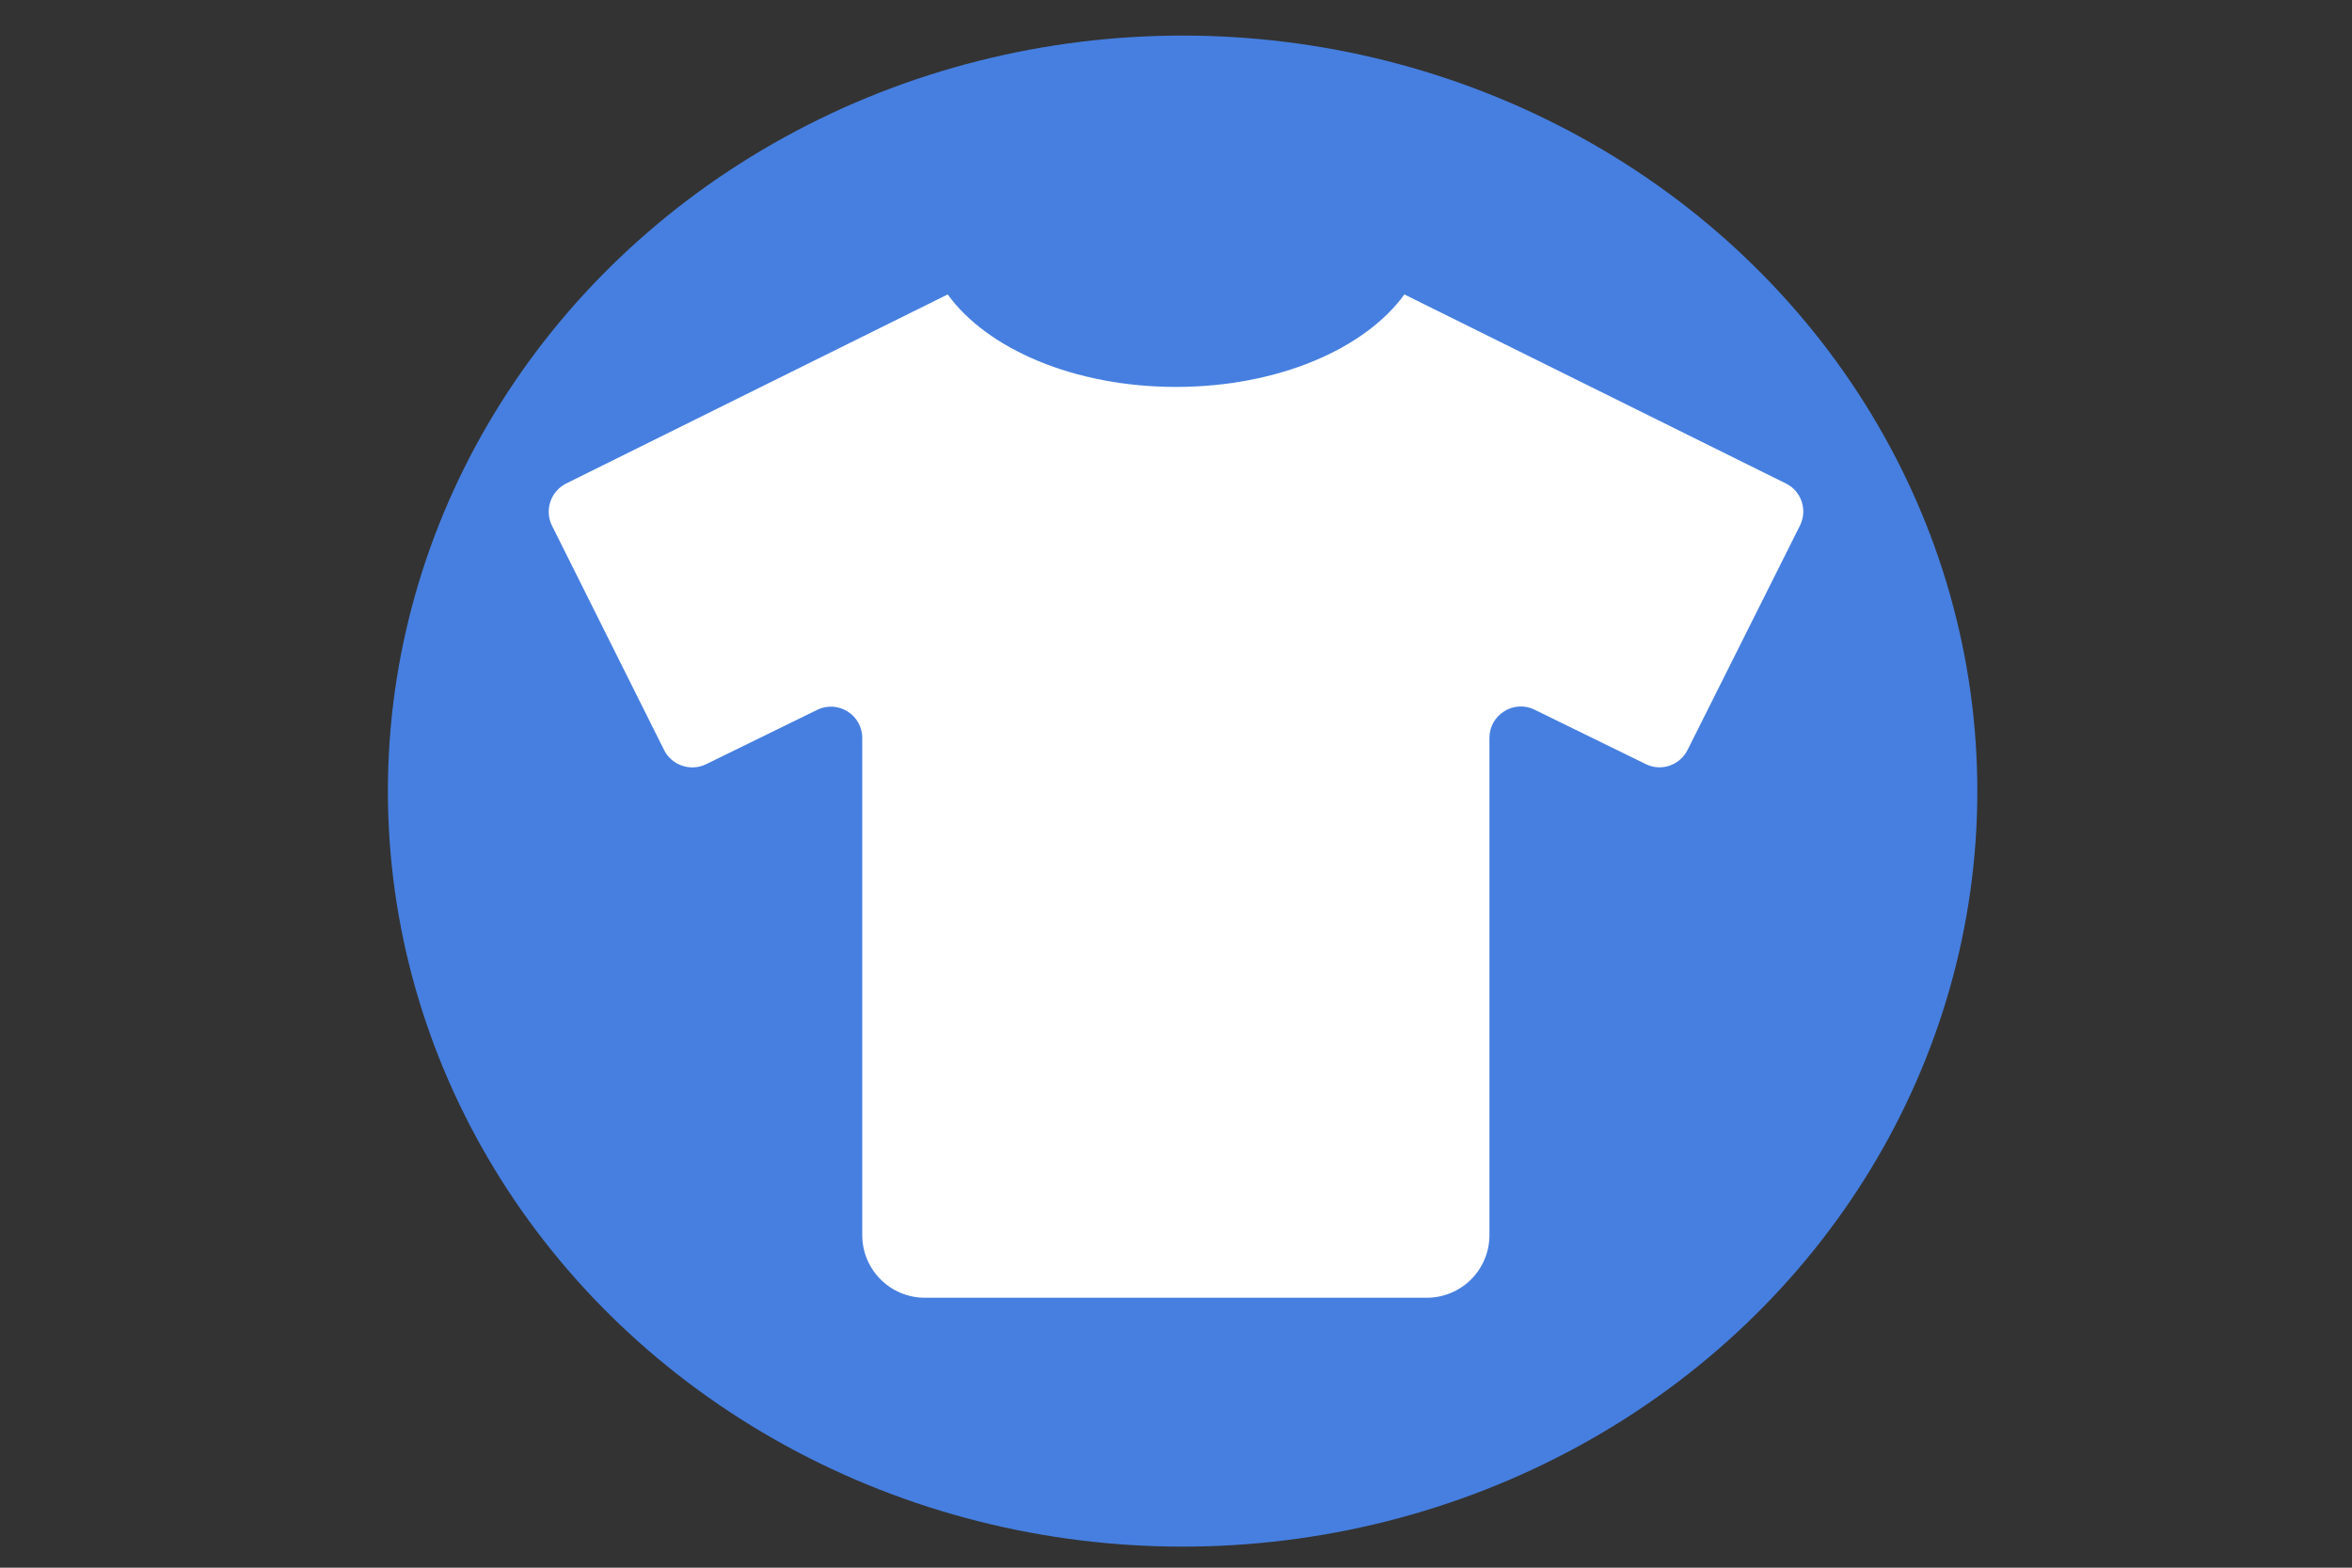 <?xml version="1.0" encoding="UTF-8" standalone="no"?>
<!-- Created with Inkscape (http://www.inkscape.org/) -->

<svg
   xmlns:dc="http://purl.org/dc/elements/1.1/"
   xmlns:cc="http://creativecommons.org/ns#"
   xmlns:rdf="http://www.w3.org/1999/02/22-rdf-syntax-ns#"
   xmlns:svg="http://www.w3.org/2000/svg"
   xmlns="http://www.w3.org/2000/svg"
   xmlns:sodipodi="http://sodipodi.sourceforge.net/DTD/sodipodi-0.dtd"
   xmlns:inkscape="http://www.inkscape.org/namespaces/inkscape"
   width="1200px"
   height="800px"
   viewBox="0 0 1200 800"
   version="1.1"
   id="SVGRoot"
   inkscape:version="0.92.3 (2405546, 2018-03-11)"
   sodipodi:docname="ClothingIcon.svg">
  <rect x="0" y="0" width="1200" height="800" fill="#333333" stroke="none"/>
  <sodipodi:namedview
     id="base"
     pagecolor="#ffffff"
     bordercolor="#666666"
     borderopacity="1.0"
     inkscape:pageopacity="0.0"
     inkscape:pageshadow="2"
     inkscape:zoom="0.42666667"
     inkscape:cx="600"
     inkscape:cy="400"
     inkscape:document-units="px"
     inkscape:current-layer="layer1"
     showgrid="false"
     inkscape:window-width="1366"
     inkscape:window-height="706"
     inkscape:window-x="-8"
     inkscape:window-y="-8"
     inkscape:window-maximized="1" />
  <defs
     id="defs5089" />
  <g
     id="layer1"
     inkscape:groupmode="layer"
     inkscape:label="Layer 1">
    <g
       id="g7540">
      <ellipse
         ry="385.547"
         rx="405.469"
         cy="403.703"
         cx="603.375"
         id="path5654"
         style="opacity:0.932;fill:#4885ed;fill-opacity:1;stroke-width:1.028" />
      <path
         id="path6970"
         d="m 911.218,246.75 -194.7,-96.5 c -20.1,27.8 -64.6,47.2 -116.5,47.2 -51.9,0 -96.4,-19.4 -116.5,-47.2 l -194.7,96.5 c -7.9,4 -11.1,13.6 -7.2,21.5 l 57.2,114.5 c 4,7.9 13.6,11.1 21.5,7.2 l 56.6,-27.7 c 10.6,-5.2 23,2.5 23,14.4 v 253.6 c 0,17.7 14.3,32 32,32 h 256 c 17.7,0 32,-14.3 32,-32 v -253.7 c 0,-11.8 12.4,-19.6 23,-14.4 l 56.6,27.7 c 7.9,4 17.5,0.8 21.5,-7.2 l 57.3,-114.4 c 4,-7.9 0.8,-17.6 -7.1,-21.5 z"
         style="fill:#ffffff;fill-opacity:1"
         inkscape:connector-curvature="0" />
    </g>
  </g>
</svg>
